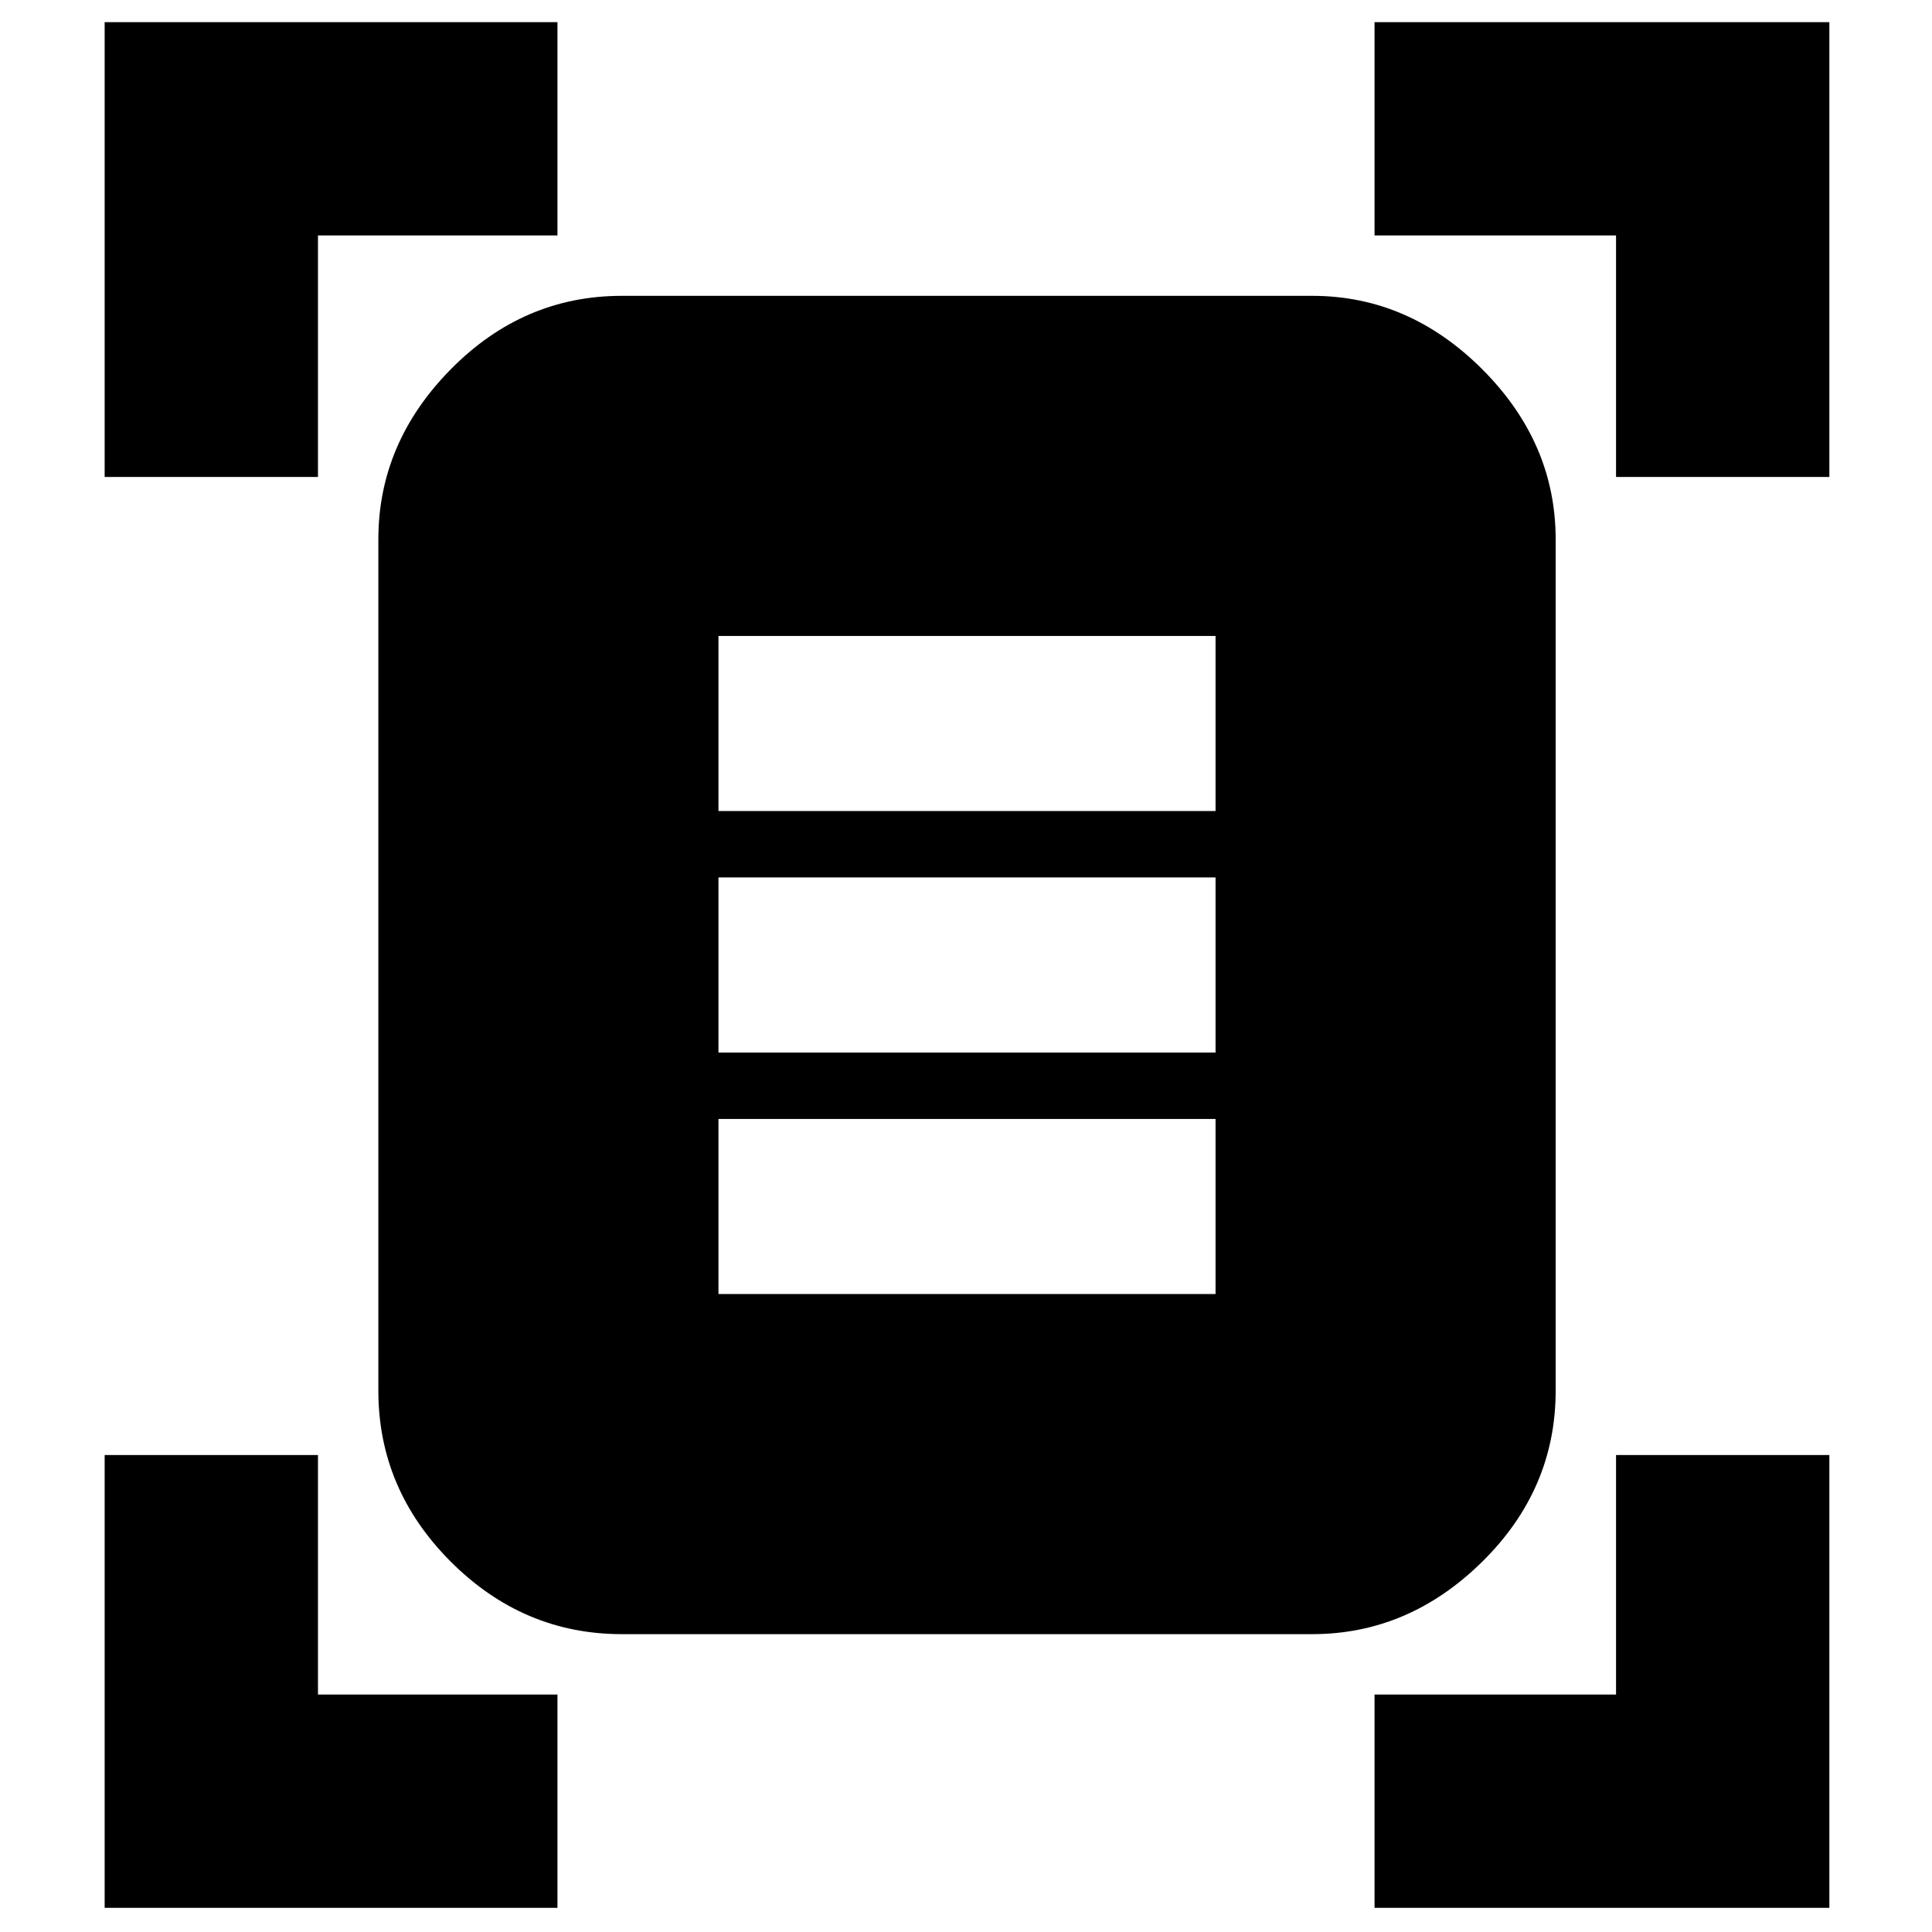 <svg xmlns="http://www.w3.org/2000/svg" height="24" width="24"><path d="M1.3 5.925V0.275H6.925V2.925H3.95V5.925ZM20.075 5.925V2.925H17.075V0.275H22.725V5.925ZM1.3 23.7V18.075H3.95V21.05H6.925V23.7ZM17.075 23.7V21.05H20.075V18.075H22.725V23.7ZM7.725 20.3Q6.5 20.3 5.6 19.4Q4.7 18.5 4.7 17.275V6.7Q4.7 5.5 5.6 4.587Q6.5 3.675 7.725 3.675H16.3Q17.5 3.675 18.413 4.587Q19.325 5.5 19.325 6.7V17.275Q19.325 18.5 18.413 19.4Q17.5 20.3 16.3 20.3ZM8.925 10.075H15.1V7.9H8.925ZM8.925 13.075H15.1V10.9H8.925ZM8.925 16.075H15.1V13.9H8.925Z"/></svg>